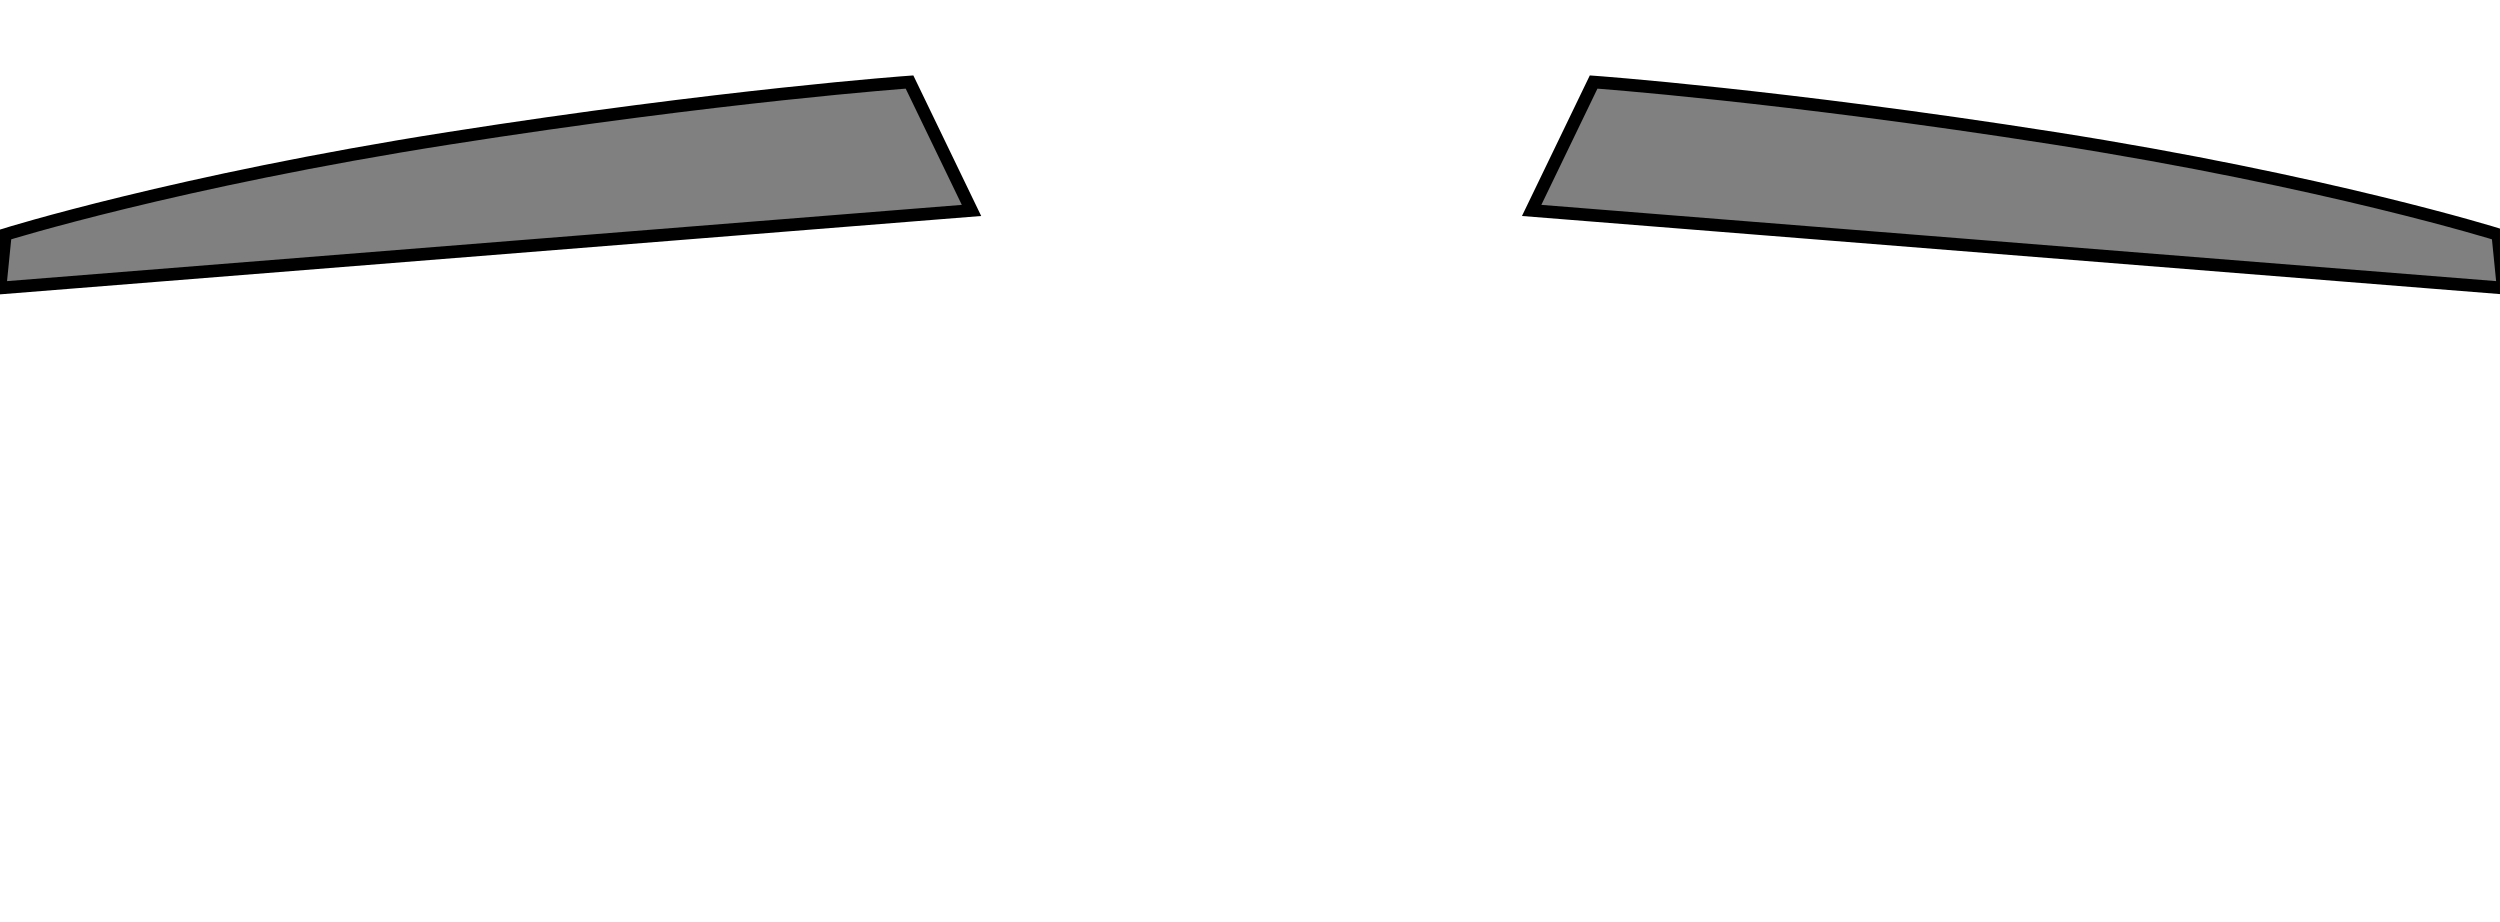 <svg width="198" height="73" viewBox="0 0 198 73" fill="none" xmlns="http://www.w3.org/2000/svg">
<g clip-path="url(#clip0_136_6921)">
<path d="M121.307 16.666L126.215 6.497C126.215 6.497 141.046 7.556 162.656 10.946C184.266 14.336 197.826 18.573 197.826 18.573L198.249 22.811L121.307 16.666Z" fill="#808080" stroke="black"/>
<path d="M76.943 16.666L72.034 6.497C72.034 6.497 57.203 7.556 35.593 10.946C13.983 14.336 0.424 18.573 0.424 18.573L0 22.811L76.943 16.666Z" fill="#808080" stroke="black"/>
</g>
<defs>
<clipPath id="clip0_136_6921">
<rect width="198" height="73" fill="white"/>
</clipPath>
</defs>
</svg>
